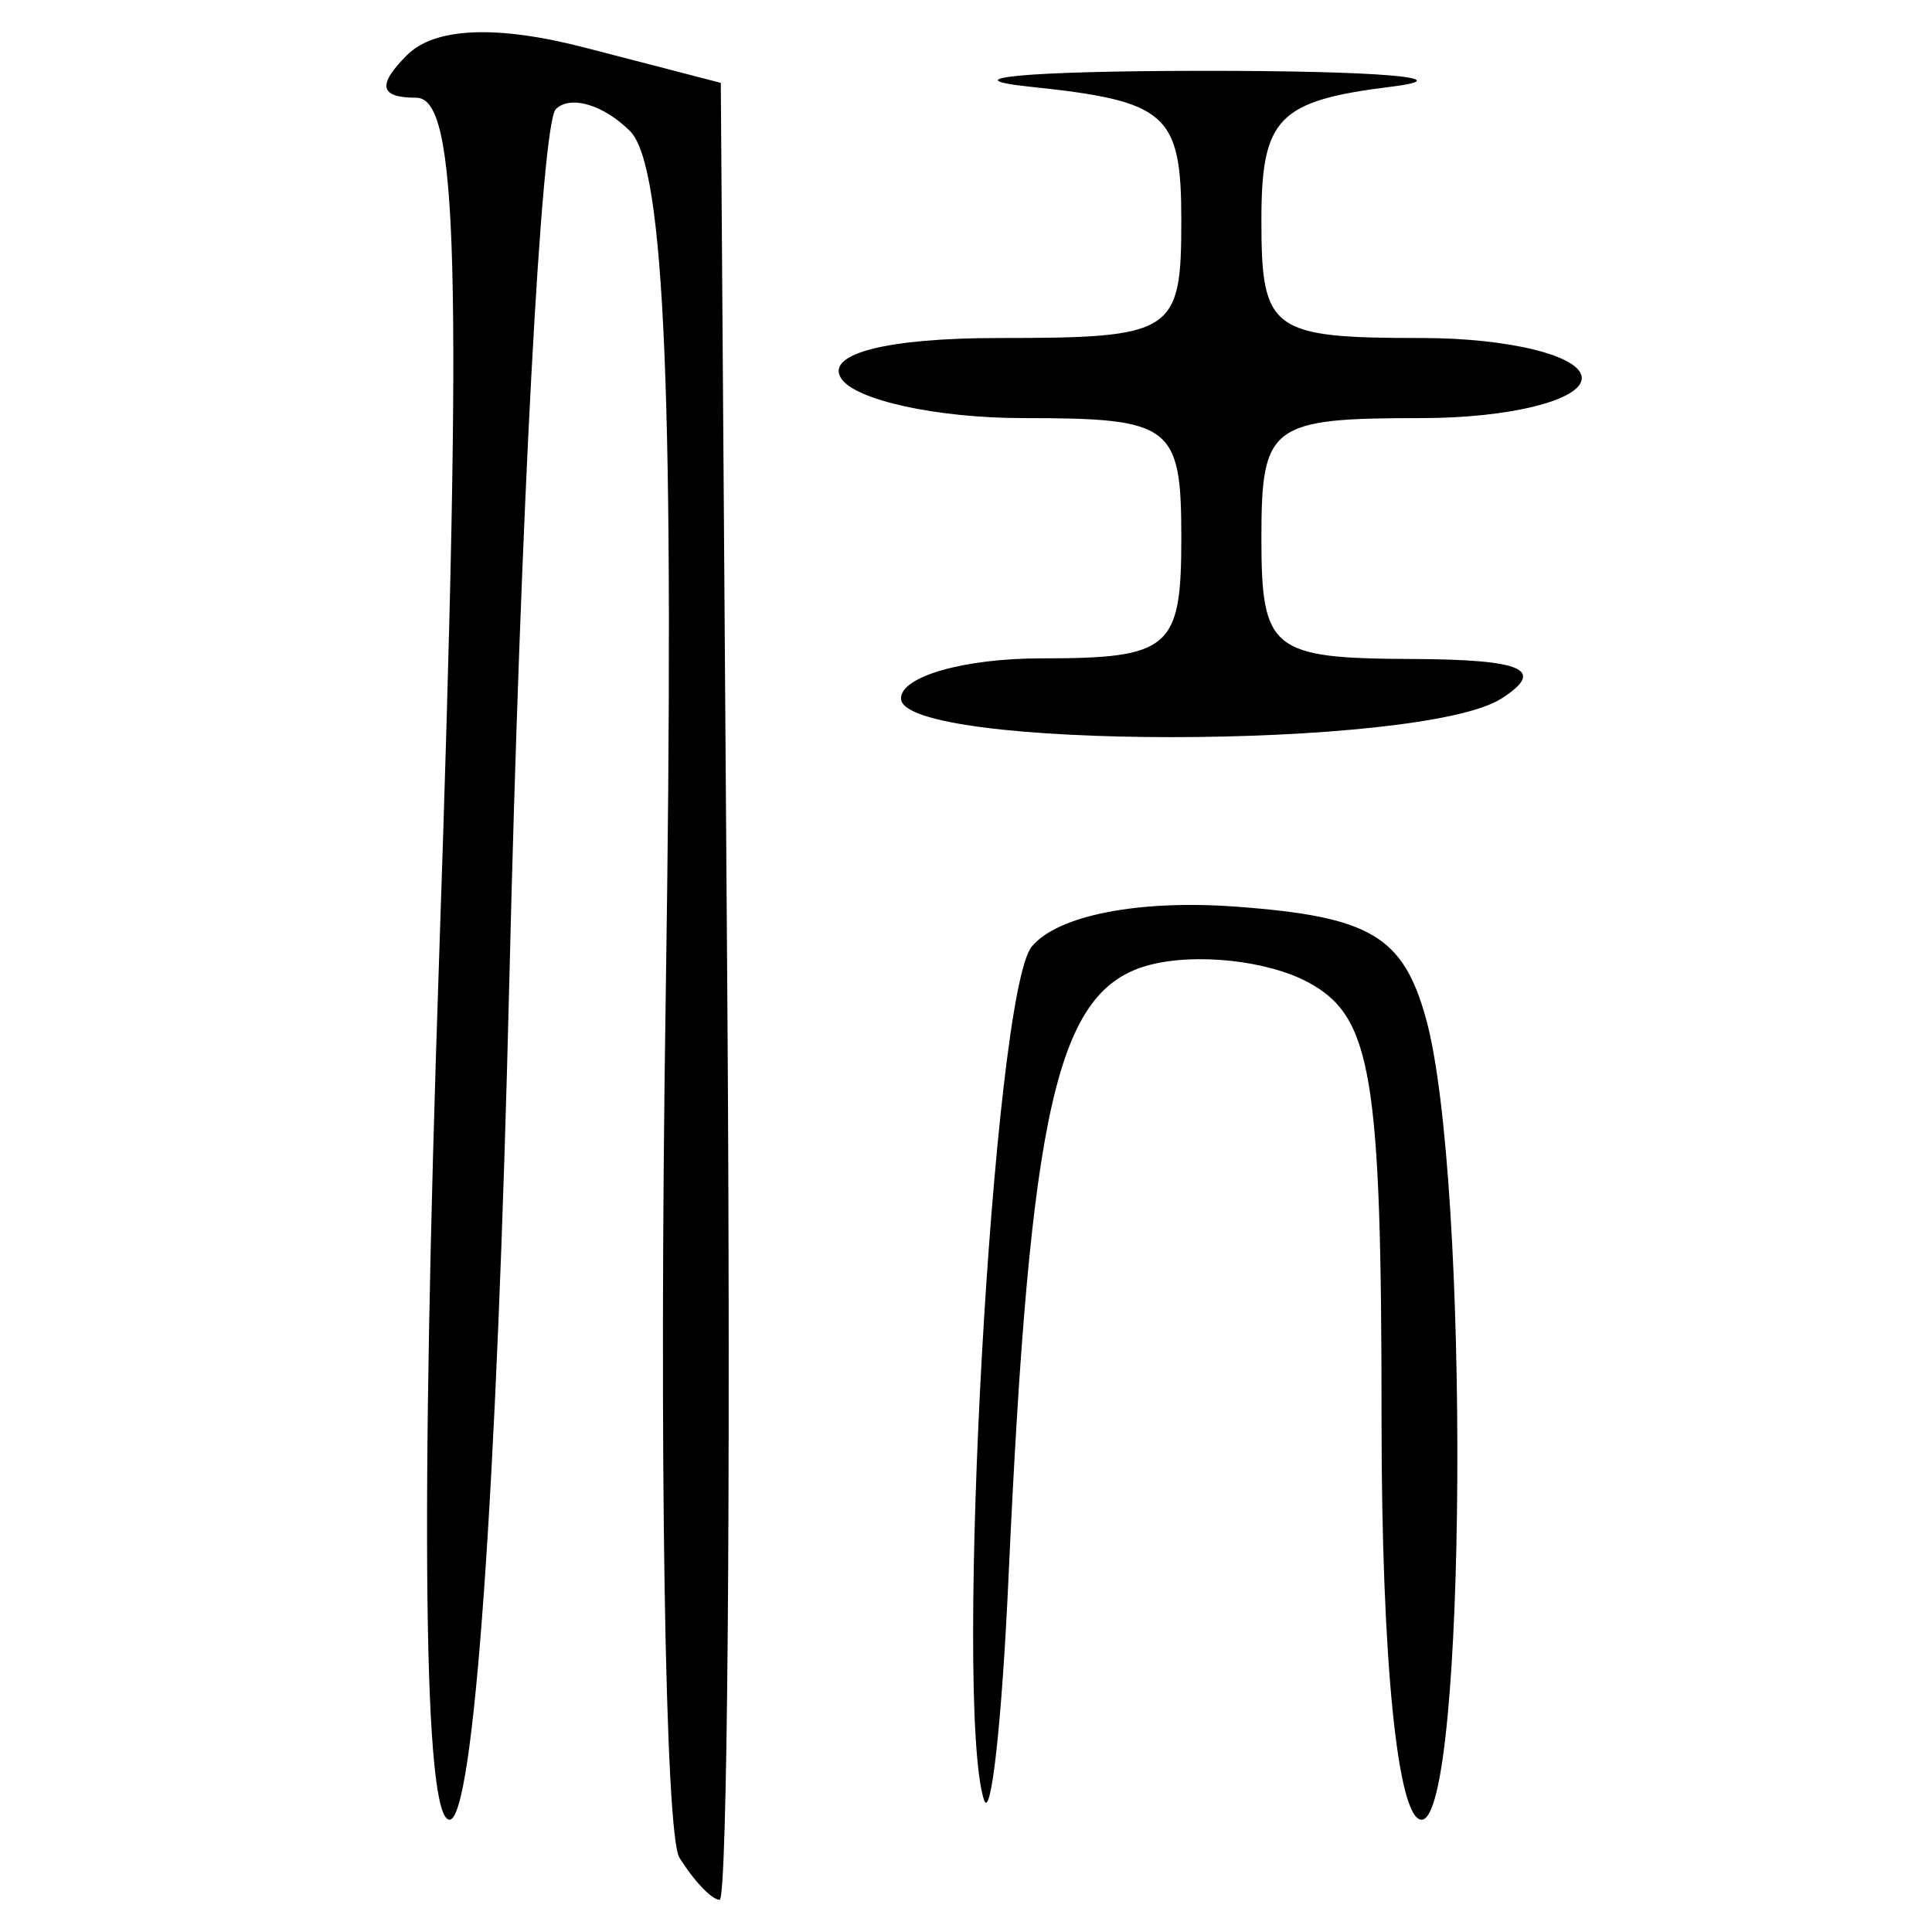 <?xml version="1.0" encoding="UTF-8" standalone="no"?>
<!-- Created with Inkscape (http://www.inkscape.org/) -->

<svg
   xmlns:dc="http://purl.org/dc/elements/1.1/"
   xmlns:cc="http://creativecommons.org/ns#"
   xmlns:rdf="http://www.w3.org/1999/02/22-rdf-syntax-ns#"
   xmlns:svg="http://www.w3.org/2000/svg"
   xmlns="http://www.w3.org/2000/svg"
   xmlns:sodipodi="http://sodipodi.sourceforge.net/DTD/sodipodi-0.dtd"
   xmlns:inkscape="http://www.inkscape.org/namespaces/inkscape"
   width="300"
   height="300"
   id="svg2"
   version="1.1"
   inkscape:version="0.48.4 r9939"
   sodipodi:docname="image-seal.svg">
  <defs
     id="defs4" />
  <sodipodi:namedview
     id="base"
     pagecolor="#ffffff"
     bordercolor="#666666"
     borderopacity="1.0"
     inkscape:pageopacity="0.0"
     inkscape:pageshadow="2"
     inkscape:zoom="2.0018437"
     inkscape:cx="138.54008"
     inkscape:cy="168.92159"
     inkscape:document-units="px"
     inkscape:current-layer="layer1"
     showgrid="false"
     inkscape:window-width="1215"
     inkscape:window-height="1000"
     inkscape:window-x="65"
     inkscape:window-y="24"
     inkscape:window-maximized="1"
     fit-margin-top="10"
     fit-margin-left="10"
     fit-margin-right="10"
     fit-margin-bottom="10" />
  <g
     inkscape:label="Calque 1"
     inkscape:groupmode="layer"
     id="layer1"
     transform="translate(0,-752.362)">
    <path
       style="fill:#000000"
       d="m 105.497,1040.805 c -2.229,-3.606 -3.185,-63.721 -2.126,-133.588 1.407,-92.771 -0.087,-129.044 -5.539,-134.496 -4.106,-4.106 -9.294,-5.636 -11.529,-3.401 -2.235,2.235 -5.476,62.91 -7.203,134.834 -1.923,80.076 -5.527,130.771 -9.298,130.771 -4.016,0 -4.58,-46.52 -1.621,-133.694 3.658,-107.76 2.973,-133.694 -3.531,-133.694 -5.702,0 -6.129,-1.94 -1.454,-6.615 4.314,-4.314 13.94,-4.716 27.672,-1.154 l 21.056,5.461 1.01,141.067 c 0.556,77.587 0.019,141.067 -1.188,141.067 -1.209,0 -4.021,-2.95 -6.25,-6.557 z m 47.285,-8.989 c -4.728,-15.017 1.439,-125.147 7.416,-132.448 3.989,-4.872 16.608,-7.341 31.779,-6.218 20.793,1.539 25.909,4.562 29.455,17.408 6.865,24.869 6.316,124.367 -0.687,124.367 -3.73,0 -6.218,-24.8 -6.218,-61.965 0,-53.784 -1.509,-62.772 -11.431,-68.082 -6.287,-3.365 -17.353,-4.569 -24.59,-2.677 -14.424,3.772 -18.551,21.734 -21.918,95.414 -1.016,22.231 -2.728,37.621 -3.805,34.201 z M 139.907,860.812 c 0,-3.42 9.794,-6.218 21.764,-6.218 20.037,0 21.764,-1.481 21.764,-18.655 0,-17.572 -1.423,-18.655 -24.506,-18.655 -13.479,0 -26.236,-2.798 -28.35,-6.218 -2.347,-3.798 7.19,-6.218 24.506,-6.218 27.224,0 28.349,-0.725 28.349,-18.28 0,-16.544 -2.214,-18.511 -23.319,-20.719 -12.825,-1.342 -0.933,-2.462 26.428,-2.489 27.361,-0.025 40.652,1.078 29.537,2.458 -17.643,2.189 -20.21,4.827 -20.21,20.769 0,17.159 1.501,18.261 24.873,18.261 13.68,0 24.873,2.798 24.873,6.218 0,3.42 -11.193,6.218 -24.873,6.218 -23.492,0 -24.873,1.036 -24.873,18.655 0,17.394 1.576,18.661 23.319,18.75 17.345,0.071 20.929,1.639 13.991,6.123 -12.407,8.018 -93.275,8.018 -93.275,0 z"
       id="path3067"
       inkscape:connector-curvature="0" />
  </g>
</svg>
